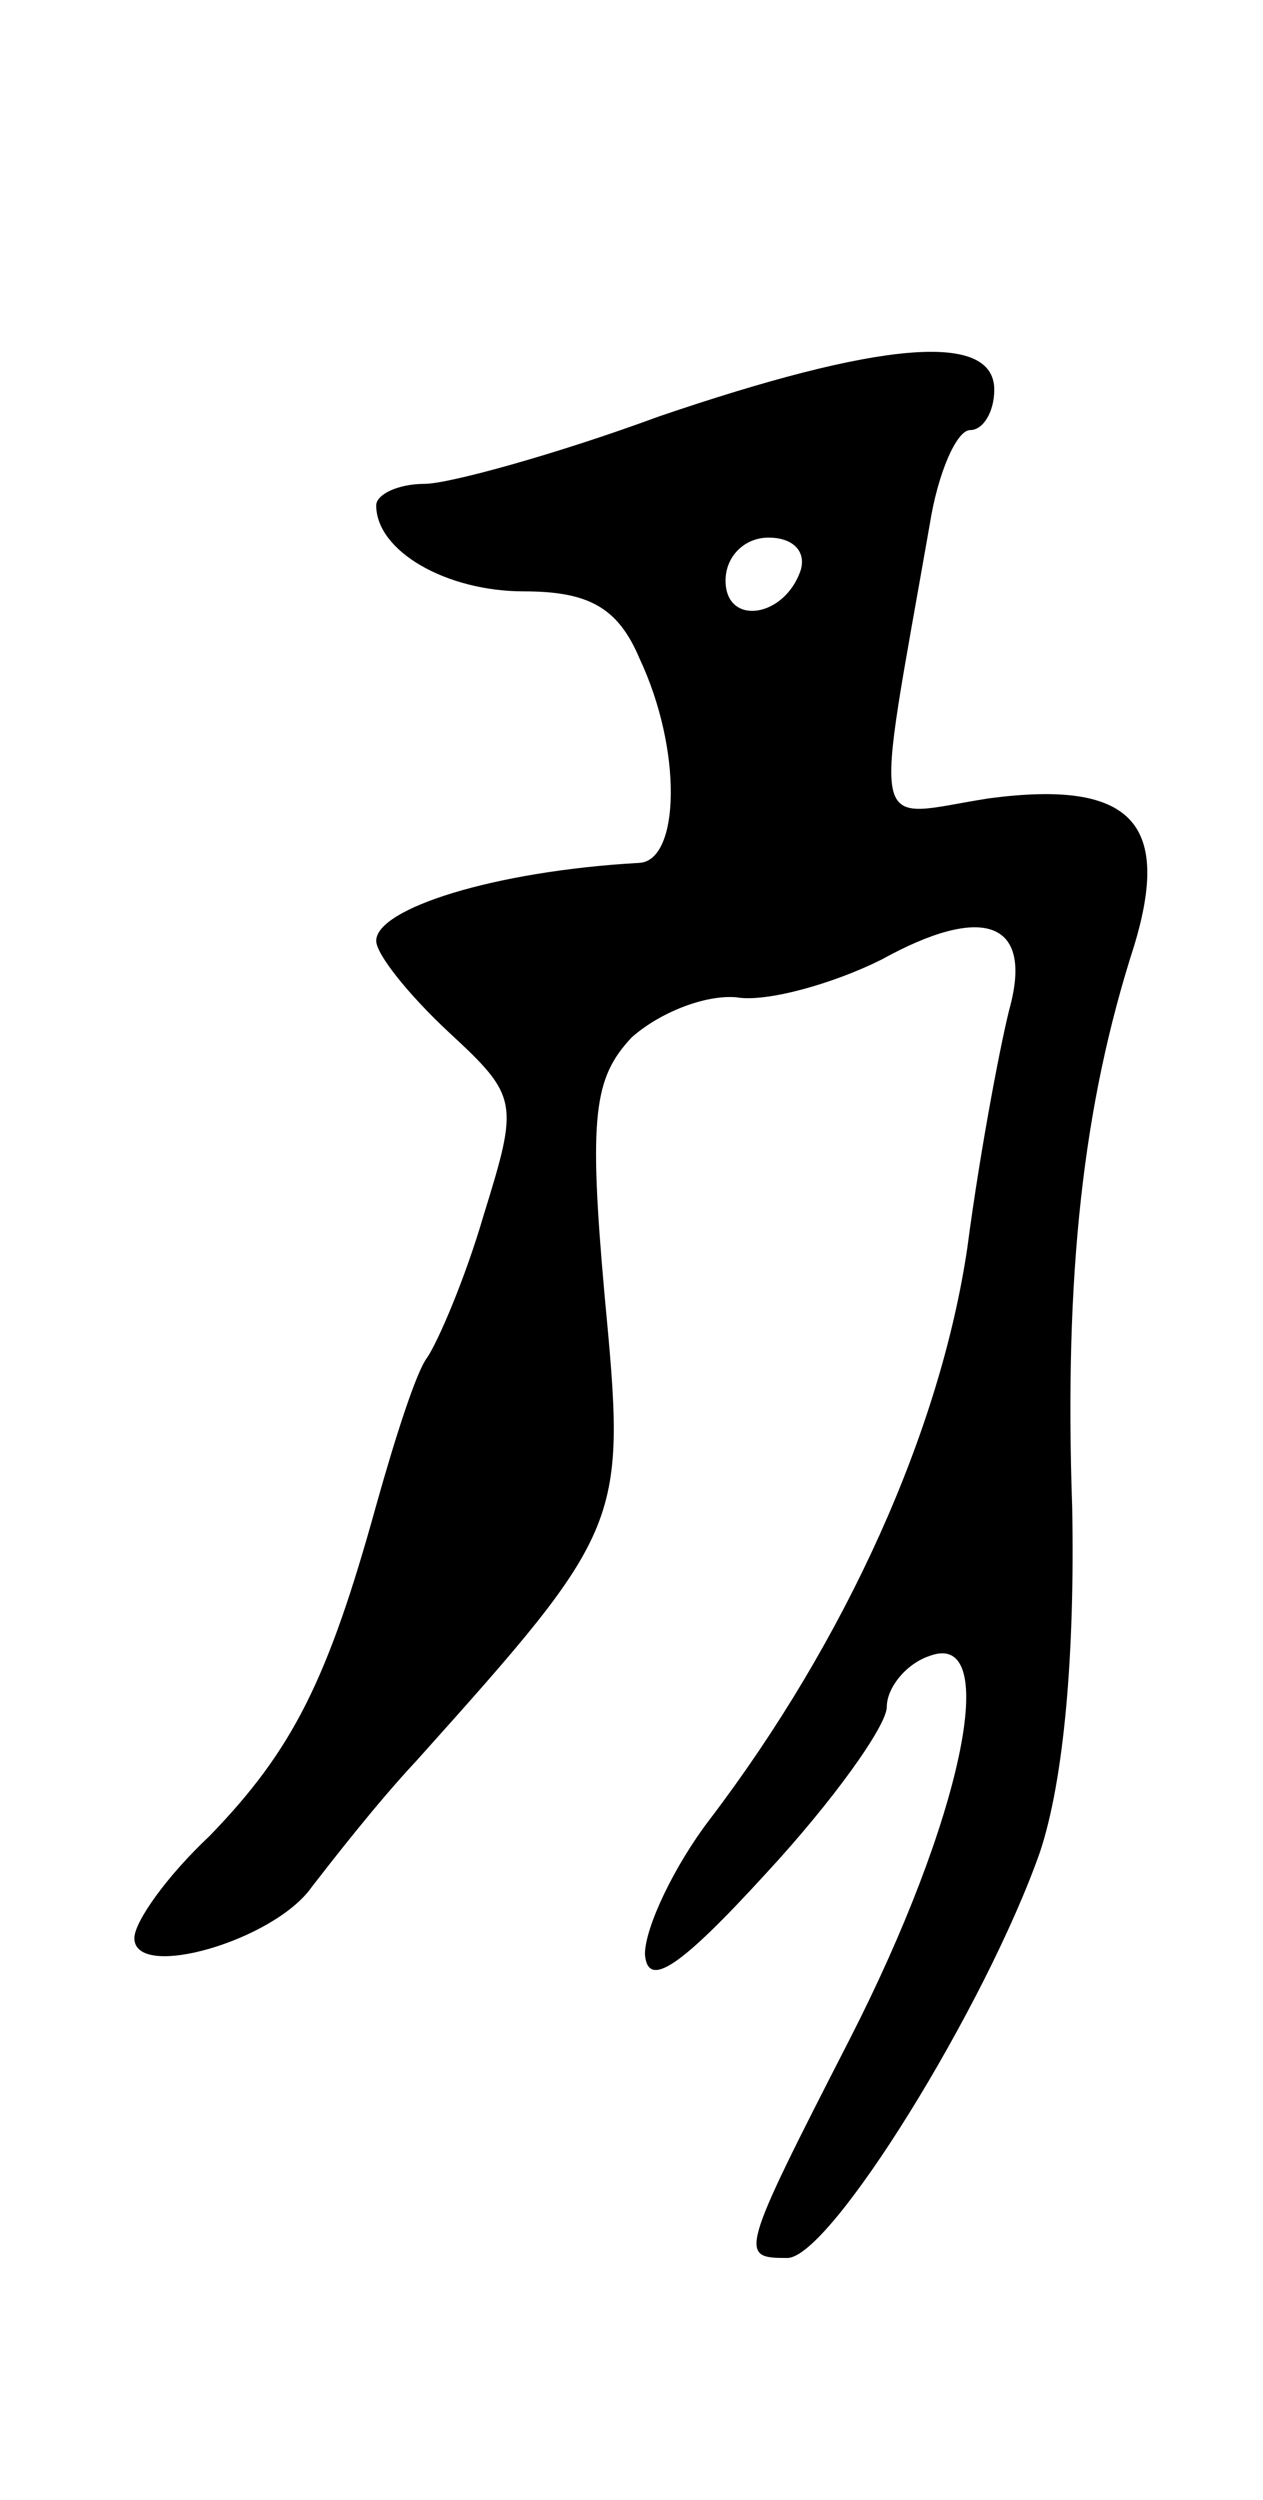 <svg version="1.0" xmlns="http://www.w3.org/2000/svg"
 width="47pt" height="93pt" viewBox="0 0 47 93"
 preserveAspectRatio="xMidYMid meet">
<g transform="translate(0,93) scale(0.1,-0.1)"
fill="#000000" stroke="none">
<path d="M245 775 c-38 -14 -78 -25 -87 -25 -10 0 -18 -4 -18 -8 0 -17 26 -32
55 -32 24 0 35 -6 43 -25 16 -34 15 -75 0 -76 -54 -3 -98 -17 -98 -29 0 -5 12
-20 27 -34 26 -24 26 -26 13 -68 -7 -24 -17 -47 -21 -53 -4 -5 -12 -30 -19
-55 -18 -65 -31 -91 -62 -123 -16 -15 -28 -32 -28 -38 0 -16 52 -1 66 19 7 9
24 31 39 47 78 87 78 88 70 173 -6 67 -4 81 10 96 10 9 27 16 39 15 11 -2 36
5 54 14 38 21 56 14 48 -17 -3 -11 -11 -52 -16 -90 -10 -68 -45 -146 -96 -213
-13 -17 -24 -40 -24 -50 1 -13 13 -5 45 30 25 27 45 55 45 62 0 7 7 16 16 19
27 10 12 -61 -30 -143 -41 -80 -41 -81 -23 -81 16 0 74 94 94 151 9 27 13 74
12 128 -3 87 4 150 23 209 14 46 -1 62 -54 55 -45 -7 -43 -18 -22 102 3 19 10
35 15 35 5 0 9 7 9 15 0 22 -43 18 -125 -10z m53 -57 c-6 -18 -28 -21 -28 -4
0 9 7 16 16 16 9 0 14 -5 12 -12z"/>
</g>
</svg>

